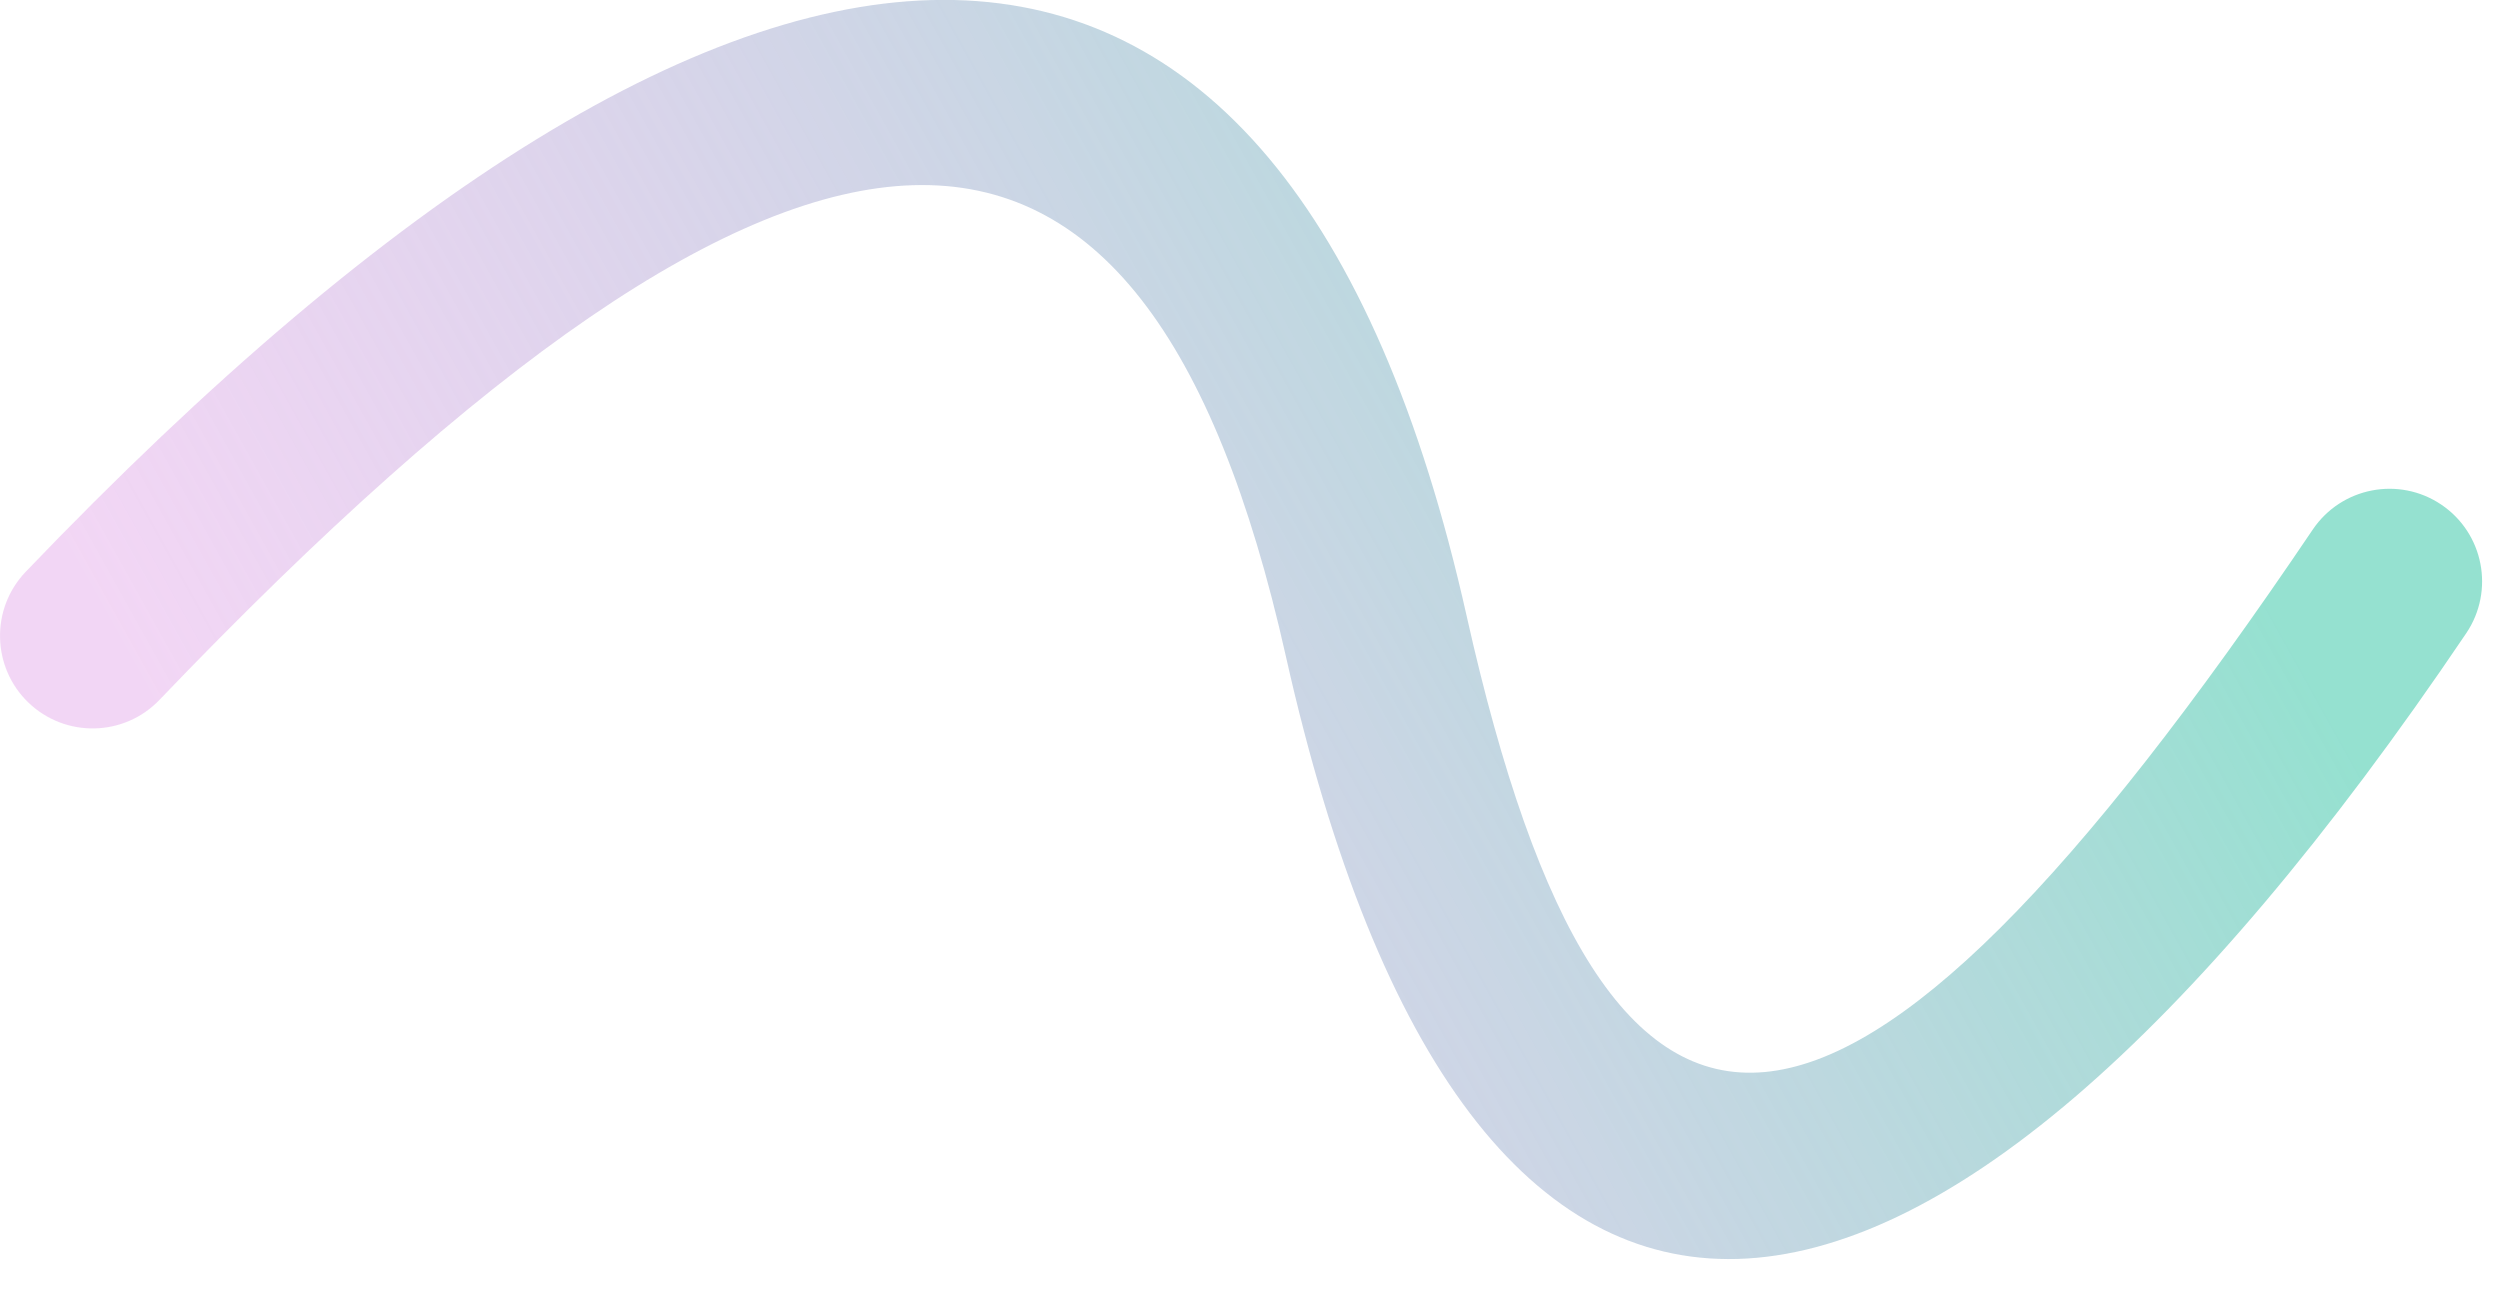 
<svg width="27px" height="14px" viewBox="0 0 27 14" version="1.1" xmlns="http://www.w3.org/2000/svg" xmlns:xlink="http://www.w3.org/1999/xlink">
    <!-- Generator: Sketch 48.1 (47250) - http://www.bohemiancoding.com/sketch -->
    <desc>Created with Sketch.</desc>
    <defs>
        <linearGradient x1="91.568%" y1="50%" x2="15.613%" y2="78.189%" id="linearGradient-1">
            <stop stop-color="#95E1D0" offset="0%"></stop>
            <stop stop-color="#E6AEEB" stop-opacity="0.5" offset="100%"></stop>
        </linearGradient>
    </defs>
    <g id="ECOSYSTEM-REVIEW" stroke="none" stroke-width="1" fill="none" fill-rule="evenodd">
        <g id="ECOSYSTEM-TABS" transform="translate(-69, -587)" fill="url(#linearGradient-1)" fill-rule="nonzero">
            <path d="M70.722,594.559 C70.34,594.958 69.707,594.971 69.308,594.589 C68.91,594.207 68.896,593.574 69.278,593.175 C77.237,584.863 82.871,584.863 84.839,593.649 C86.36,600.443 88.856,600.309 93.978,592.719 C94.287,592.262 94.908,592.141 95.366,592.45 C95.824,592.759 95.944,593.38 95.636,593.838 C89.669,602.679 84.869,602.937 82.887,594.086 C81.351,587.226 77.743,587.226 70.722,594.559 Z" id="Path-2"></path>
        </g>
    </g>
</svg>